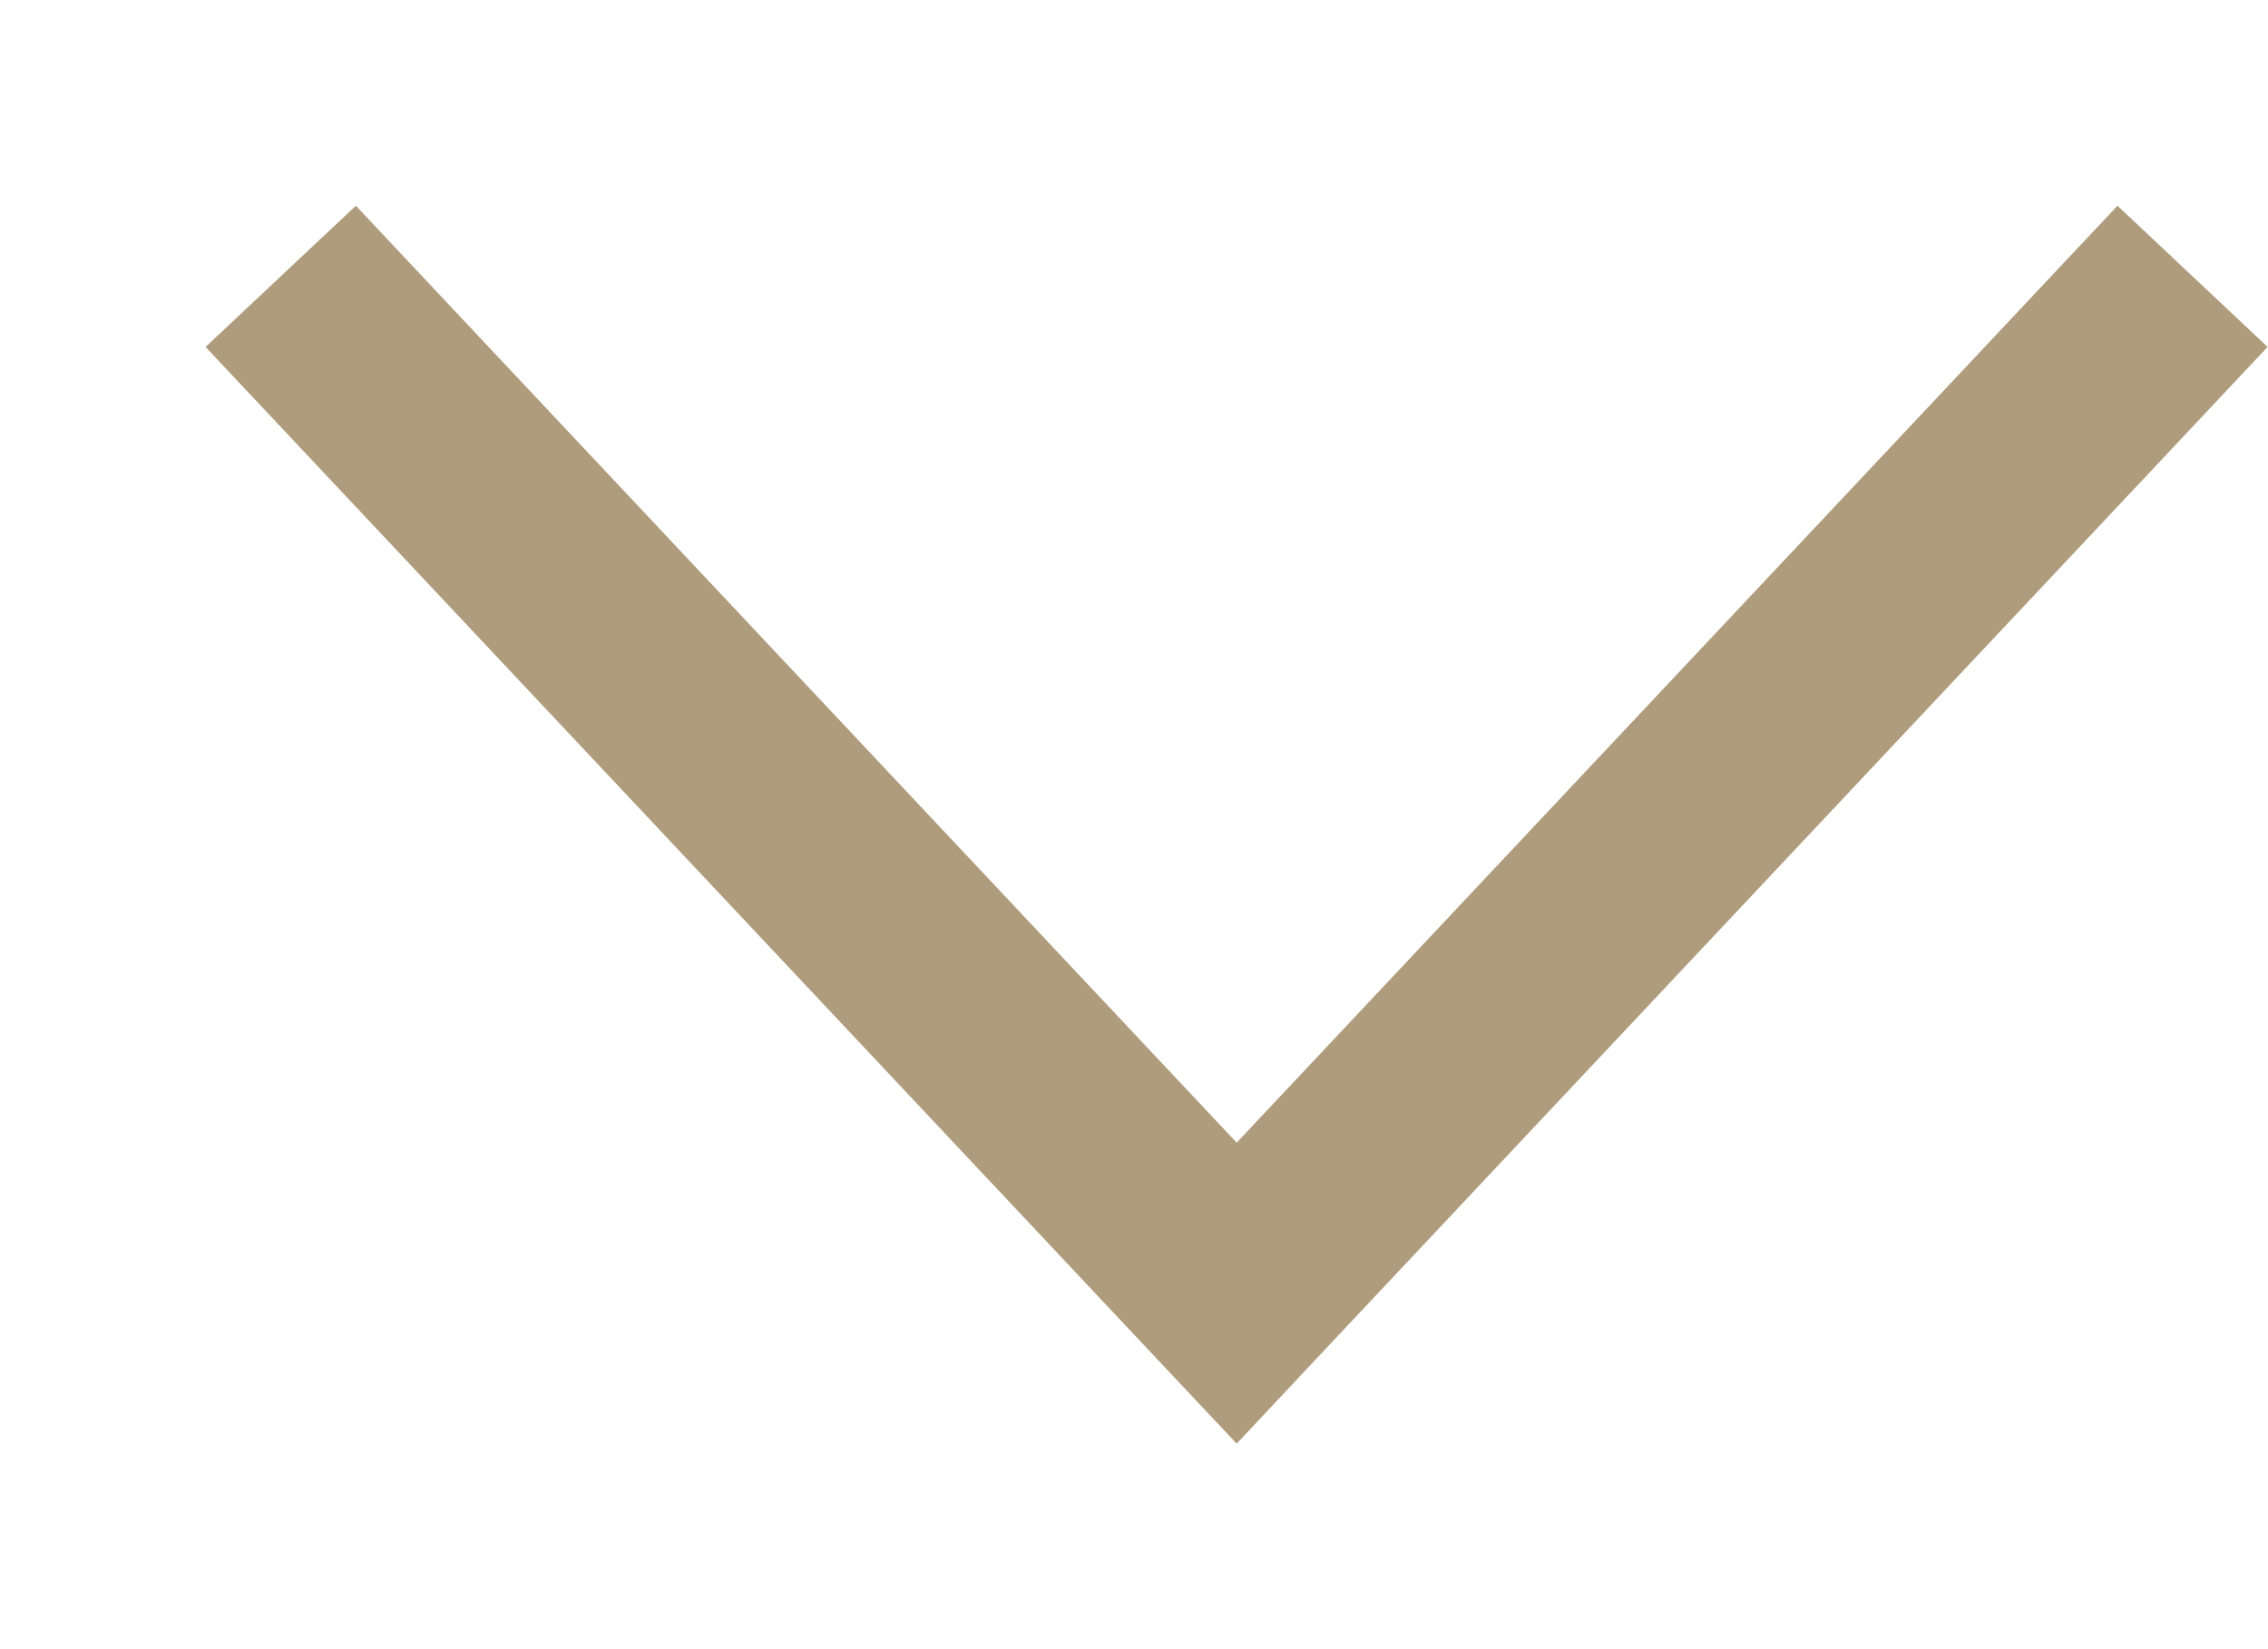 <svg width="11" height="8" viewBox="0 0 11 8" fill="none" xmlns="http://www.w3.org/2000/svg">
<path fill-rule="evenodd" clip-rule="evenodd" d="M5.998 5.543L10.27 0.998L10.998 1.683L6.362 6.615L5.998 7.003L5.633 6.615L0.997 1.683L1.726 0.998L5.998 5.543Z" fill="#AE9C7C"/>
</svg>
